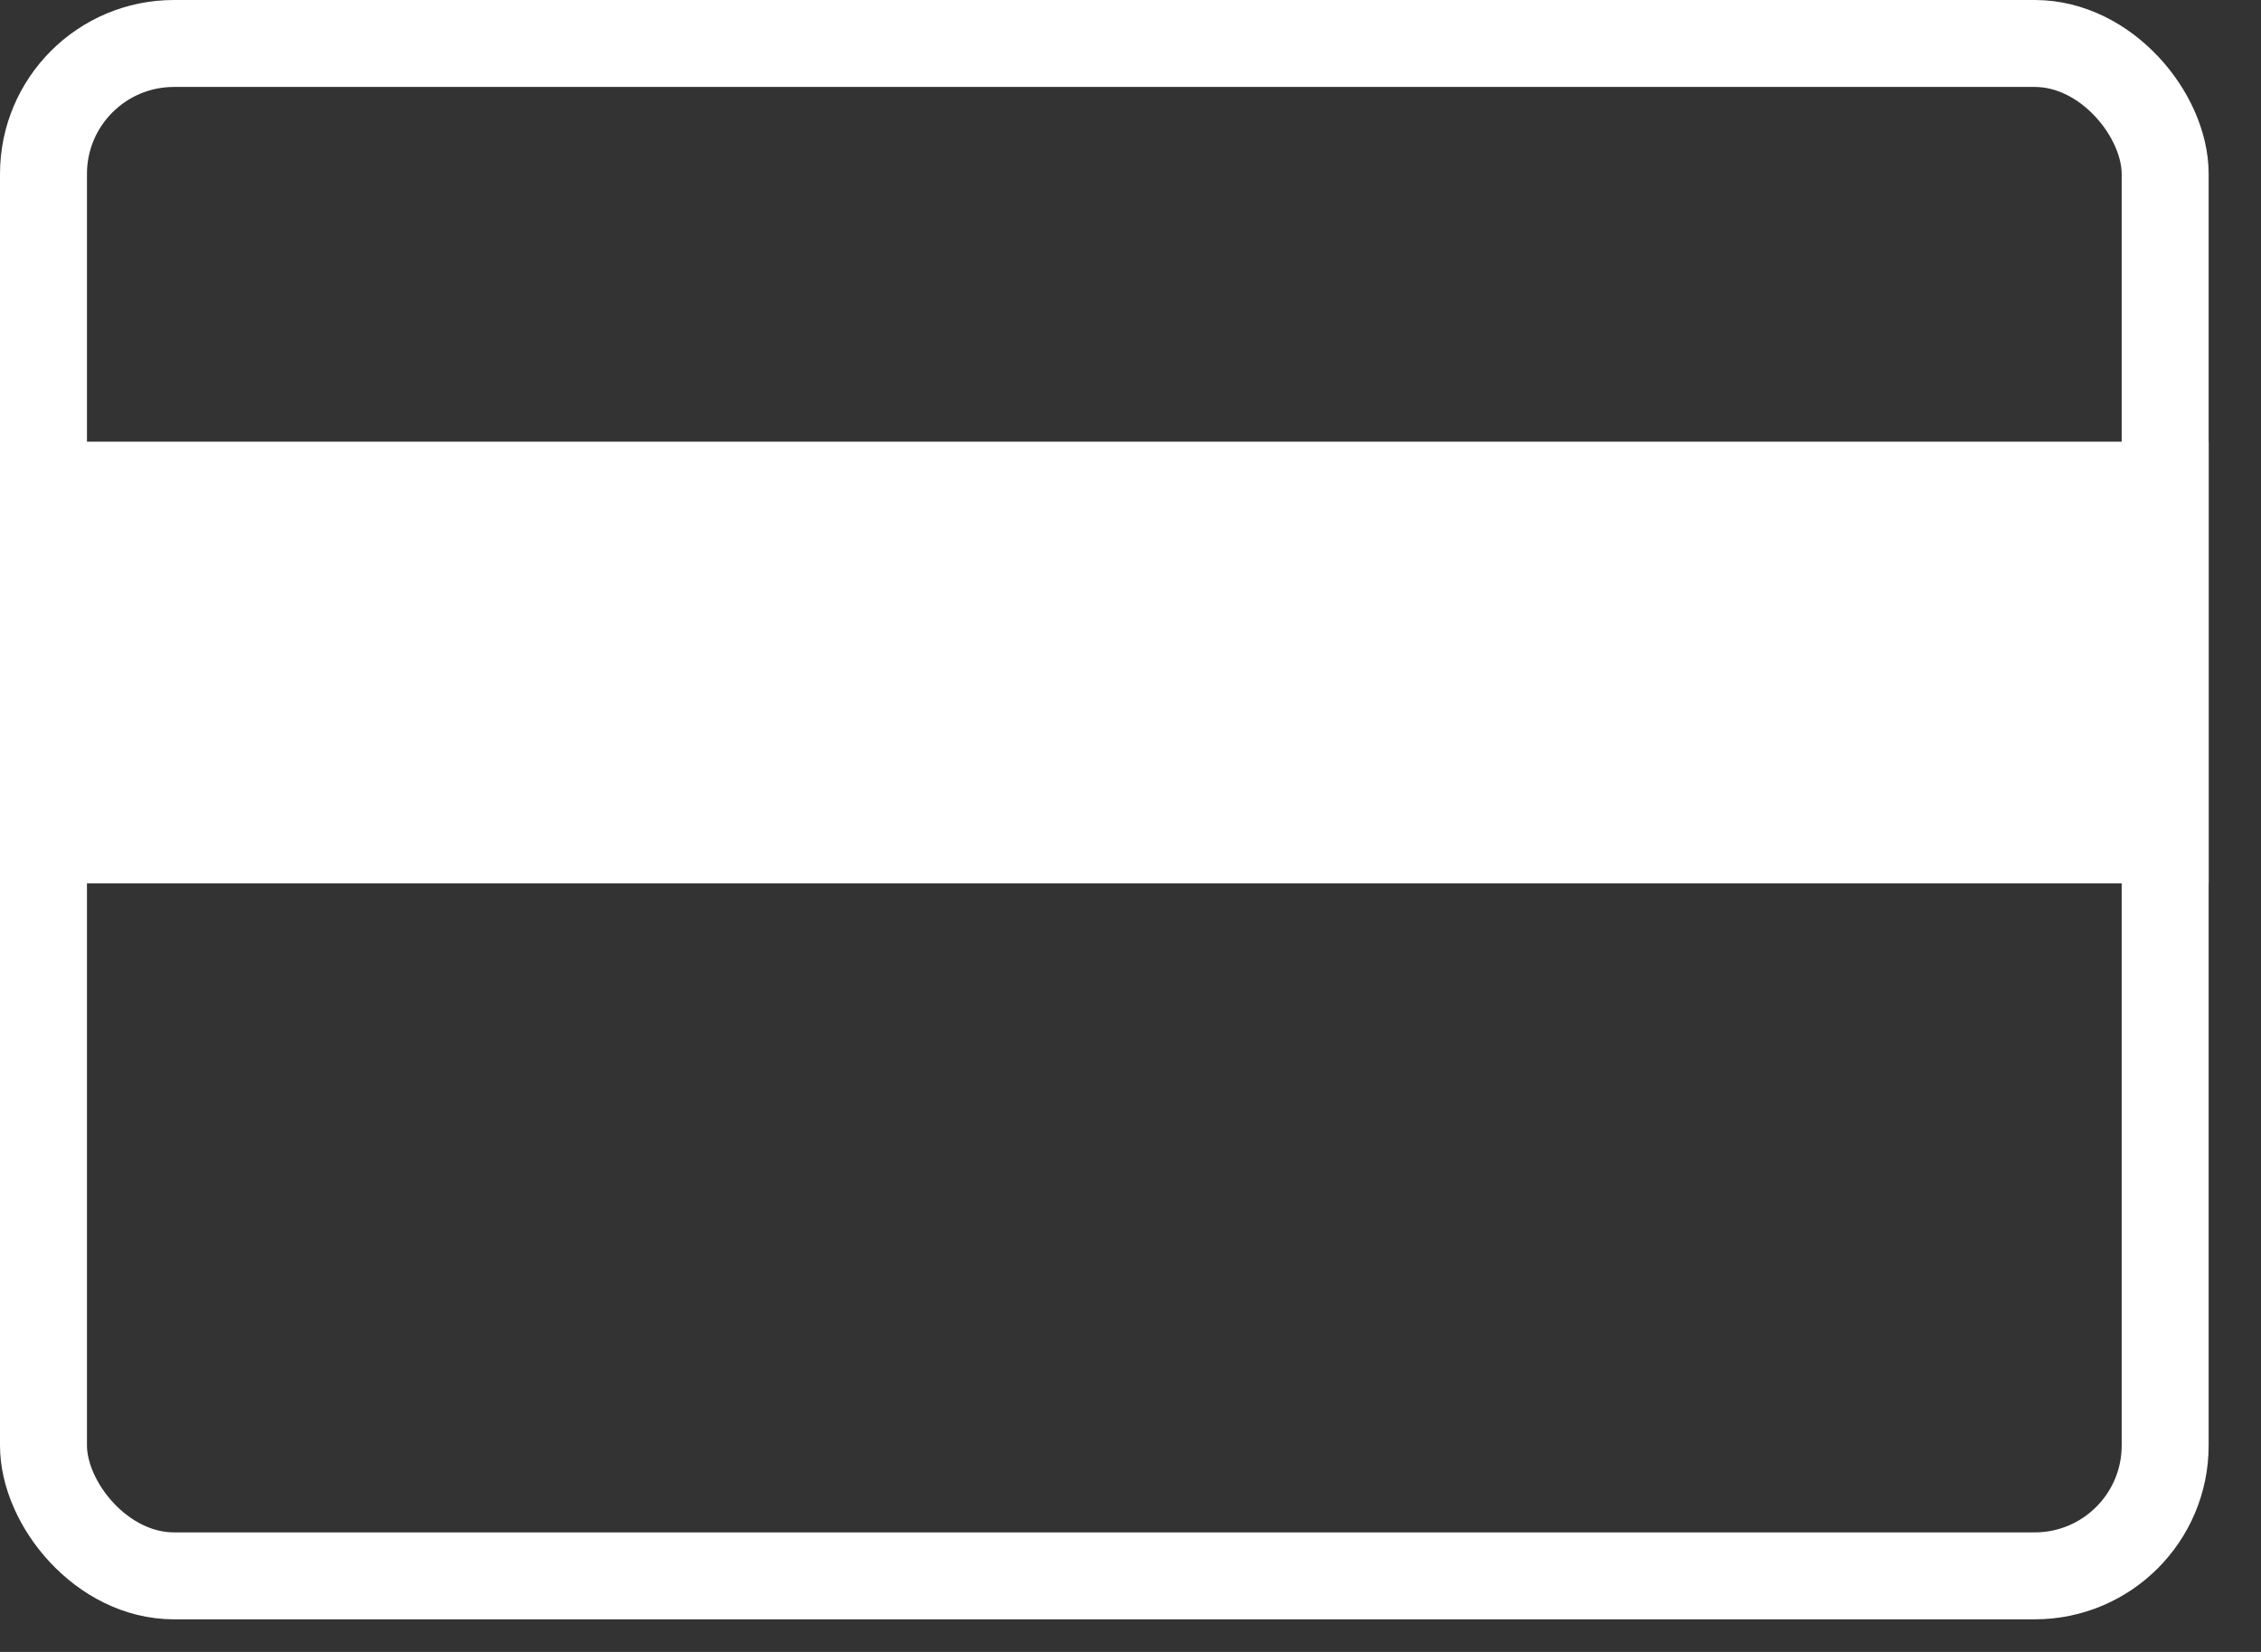 <svg width="26" height="19" viewBox="0 0 26 19" fill="none" xmlns="http://www.w3.org/2000/svg">
<rect x="0" y="0" width="26" height="19" fill="#333333" stroke="none"/>
<rect x="0.5" y="0.5" width="24.398" height="17.625" rx="1.5" stroke="white"/>
<rect y="5.08" width="25.398" height="5.08" fill="white"/>
</svg>

